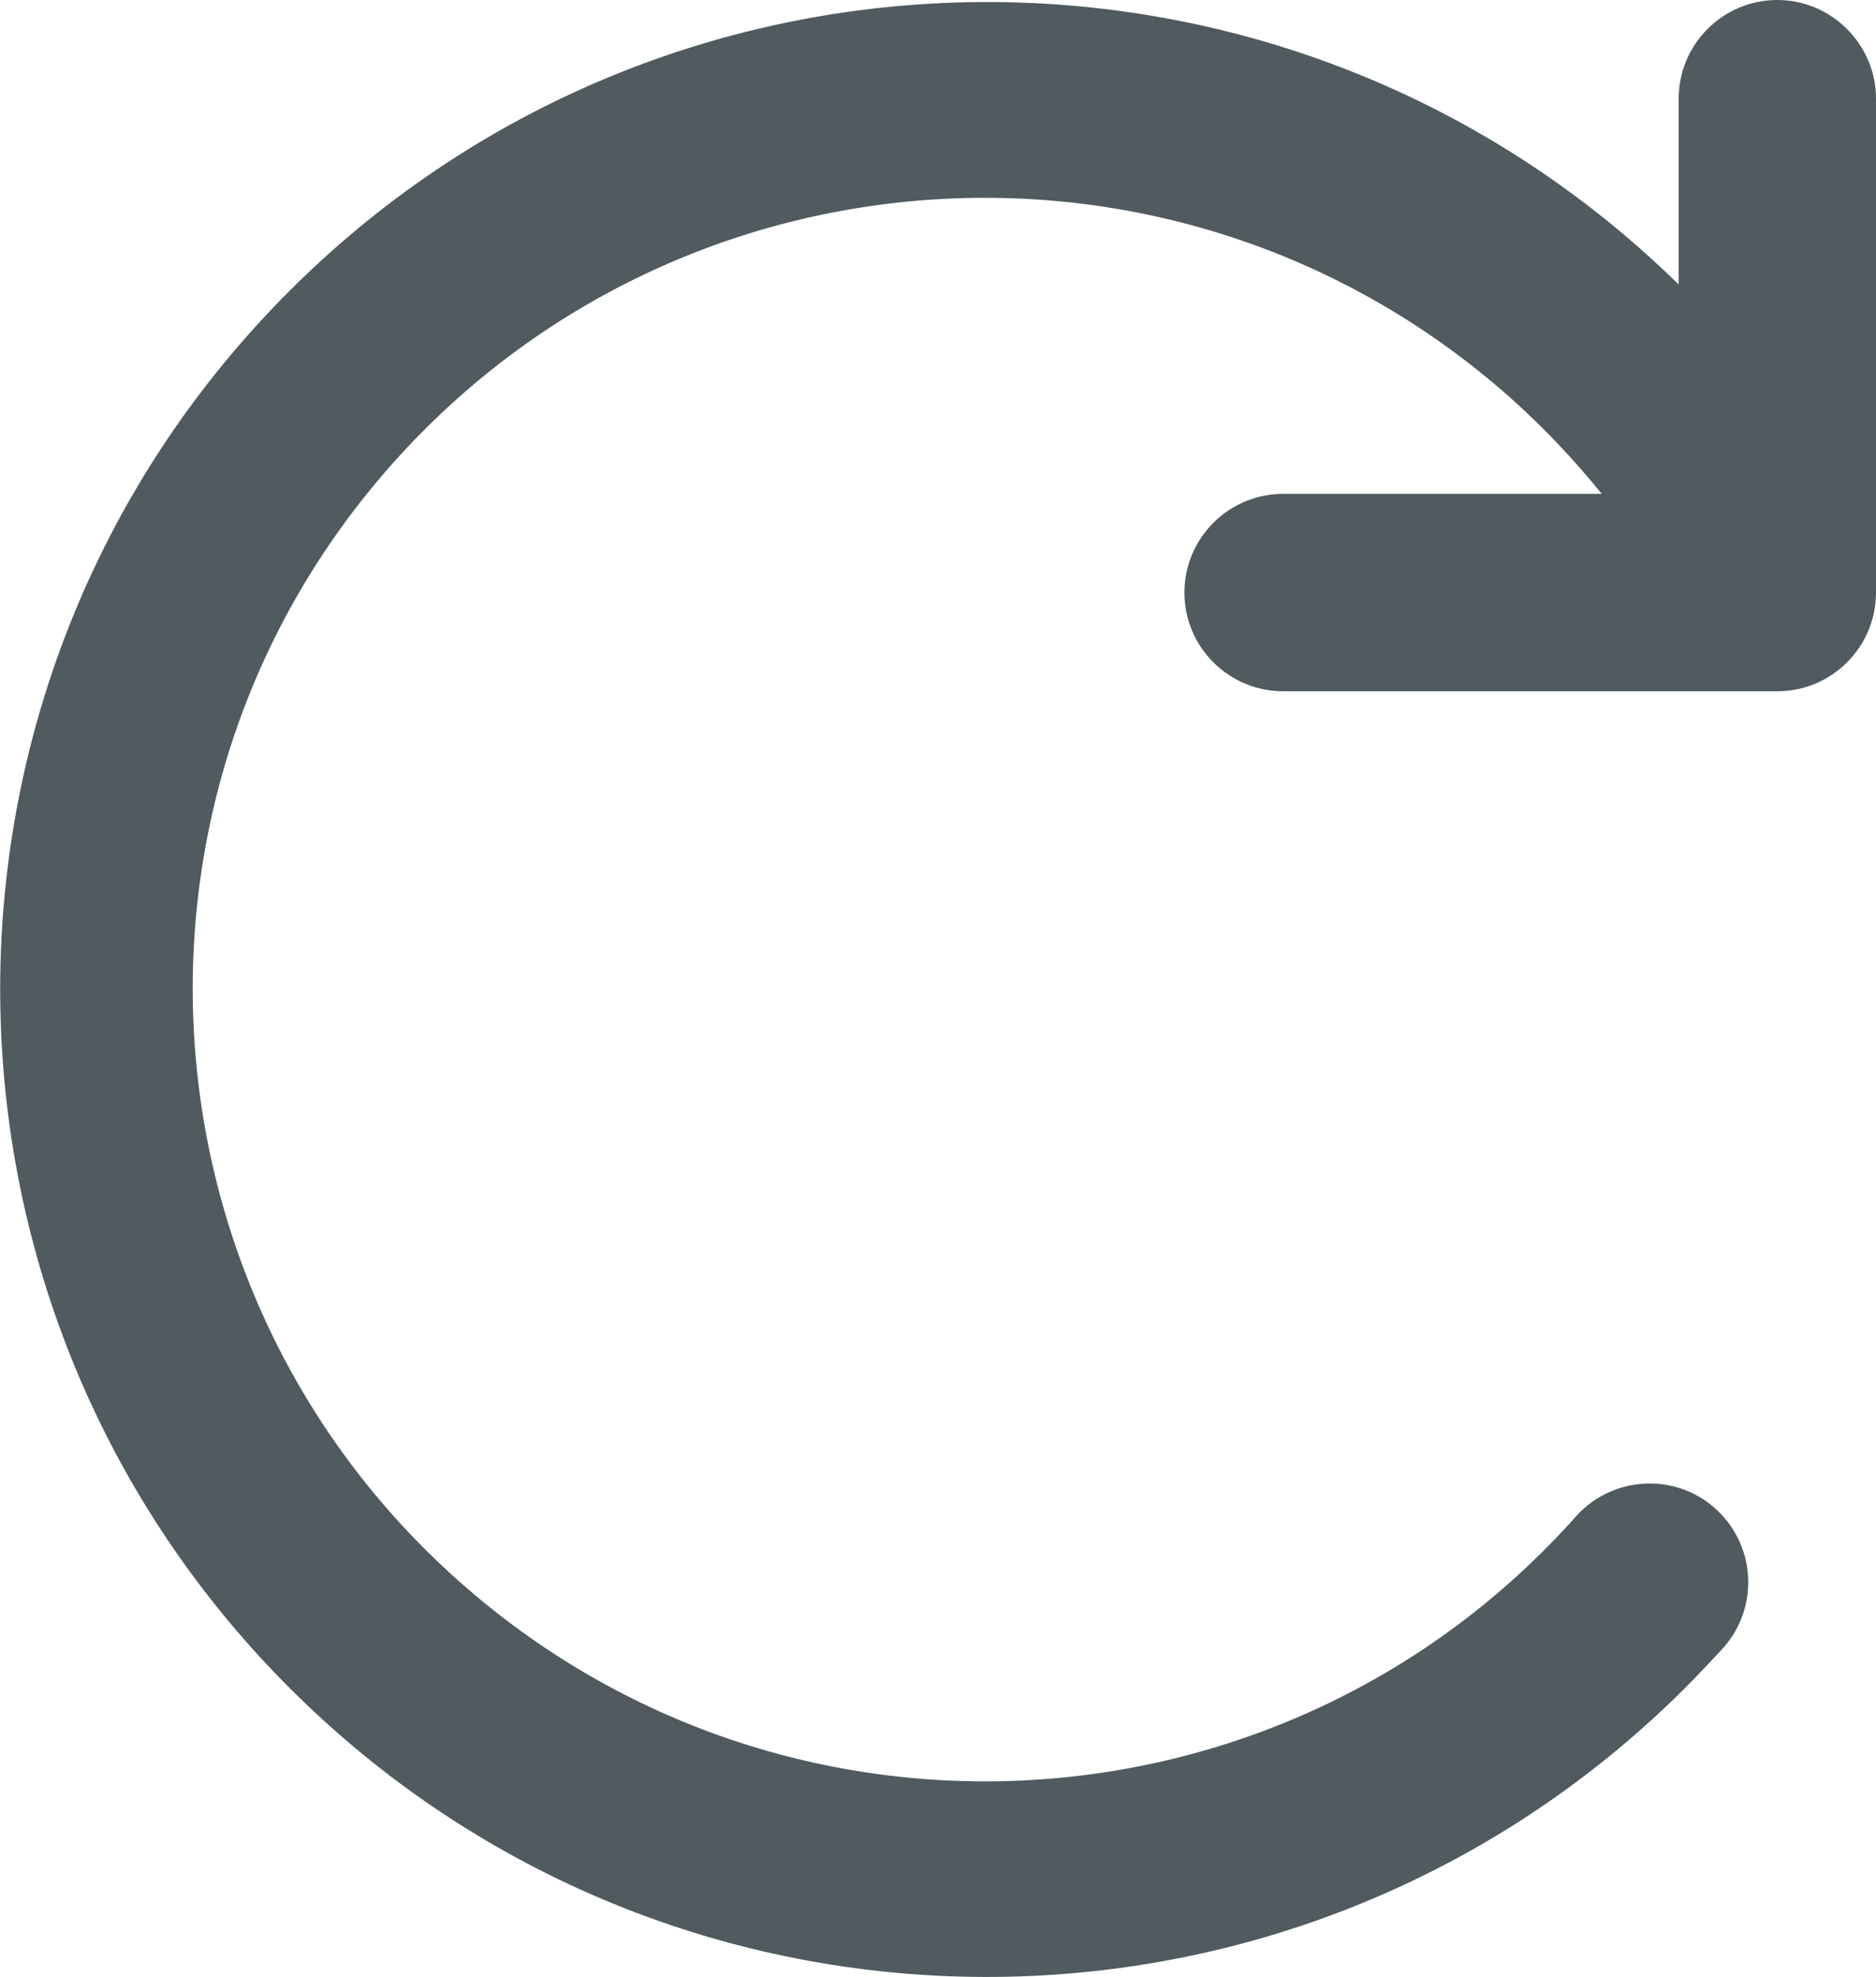 <?xml version="1.0" encoding="utf-8"?>
<!-- Generator: Adobe Illustrator 27.8.1, SVG Export Plug-In . SVG Version: 6.00 Build 0)  -->
<svg version="1.1" id="Layer_1" xmlns="http://www.w3.org/2000/svg" xmlns:xlink="http://www.w3.org/1999/xlink" x="0px" y="0px"
	 viewBox="0 0 405 426.7" style="enable-background:new 0 0 405 426.7;" xml:space="preserve">
<style type="text/css">
	.st0{fill:#505A5F;}
</style>
<g id="Rotate">
	<path class="st0" d="M383.7,0c-11.8,0-21.3,9.6-21.3,21.3v40.1C278.3-21,143.4-19.7,61,64.3s-81.1,218.9,2.9,301.4
		s218.9,81.1,301.4-2.9c2.3-2.4,4.6-4.8,6.8-7.2c7.8-8.9,6.9-22.3-1.9-30.1c-8.7-7.7-22-6.9-29.8,1.6
		c-62.7,70.6-170.7,76.9-241.3,14.2S22,170.6,84.7,100.1S255.4,23.1,326,85.8c7.2,6.4,13.8,13.4,19.8,20.8H277
		c-11.8,0-21.3,9.6-21.3,21.3c0,11.8,9.6,21.3,21.3,21.3h106.7c11.8,0,21.3-9.6,21.3-21.3V21.3C405,9.6,395.4,0,383.7,0z"/>
</g>
</svg>
